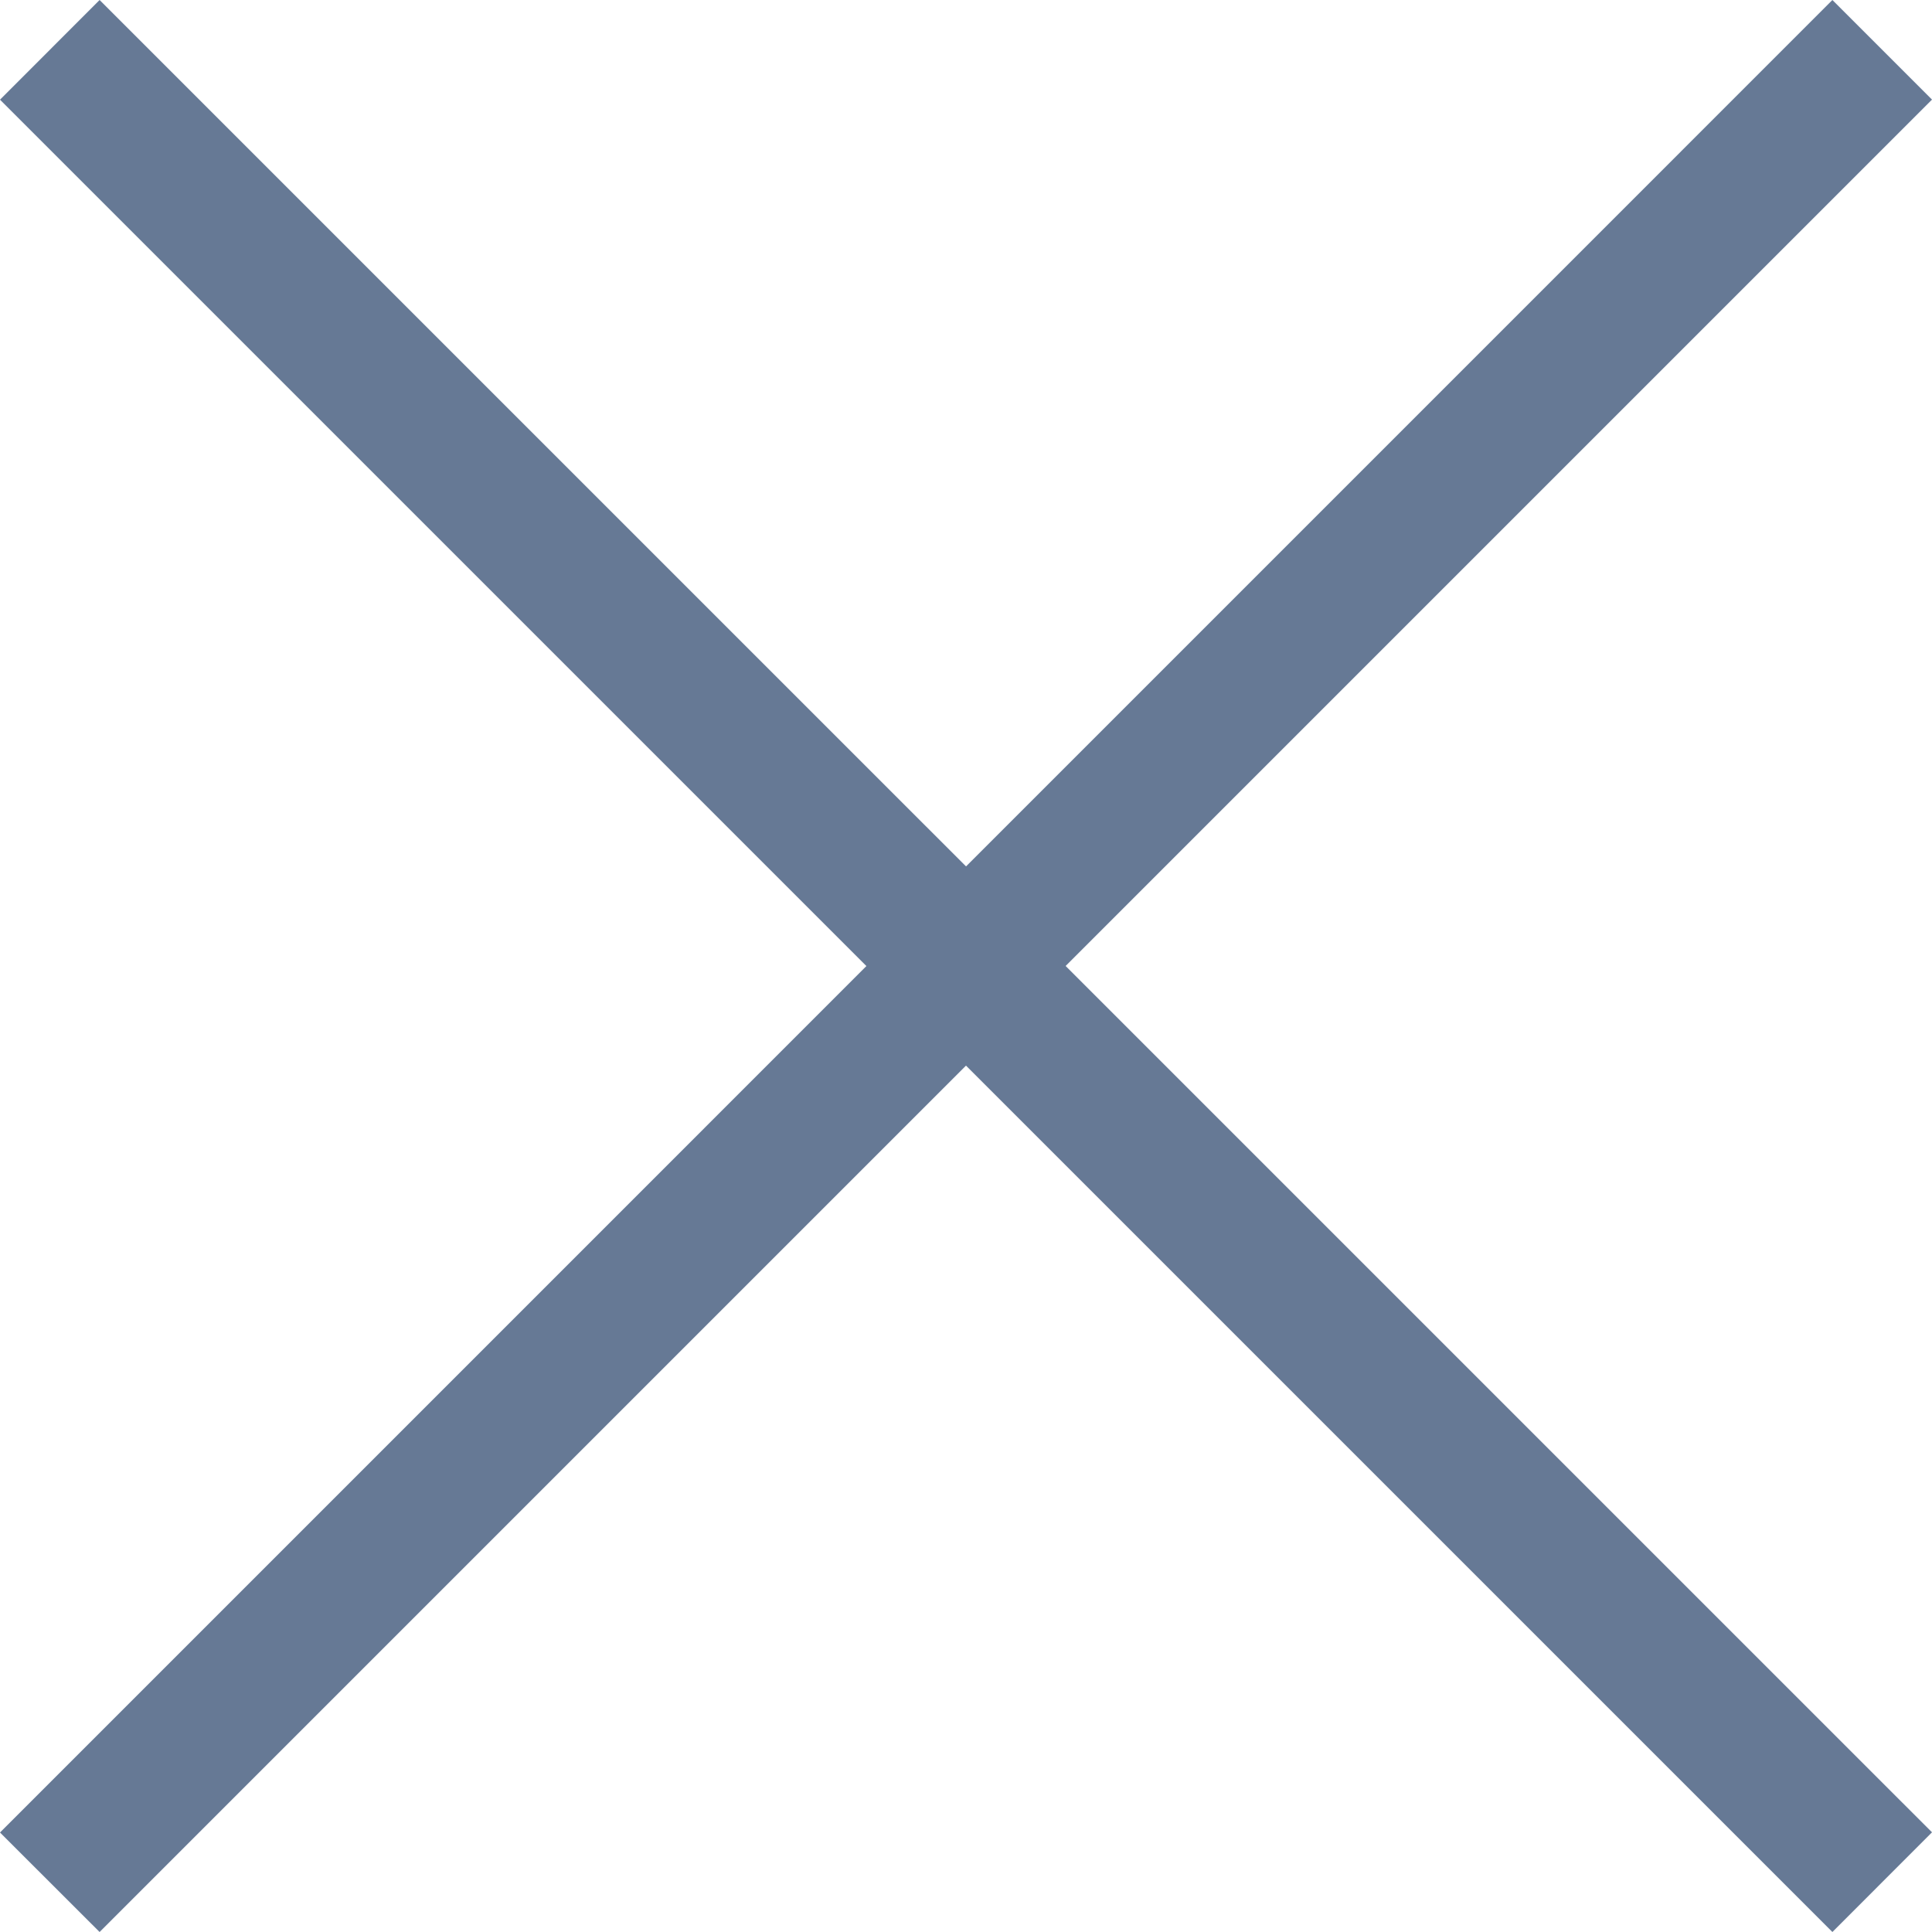 <svg width="20" height="20" viewBox="0 0 20 20" fill="none" xmlns="http://www.w3.org/2000/svg">
<path d="M18.969 0L20 1.031L1.031 20L0 18.97L18.969 0Z" fill="#667995"/>
<path d="M1.031 0L20 18.968L18.969 20L0 1.032L1.031 0Z" fill="#667995"/>
</svg>
